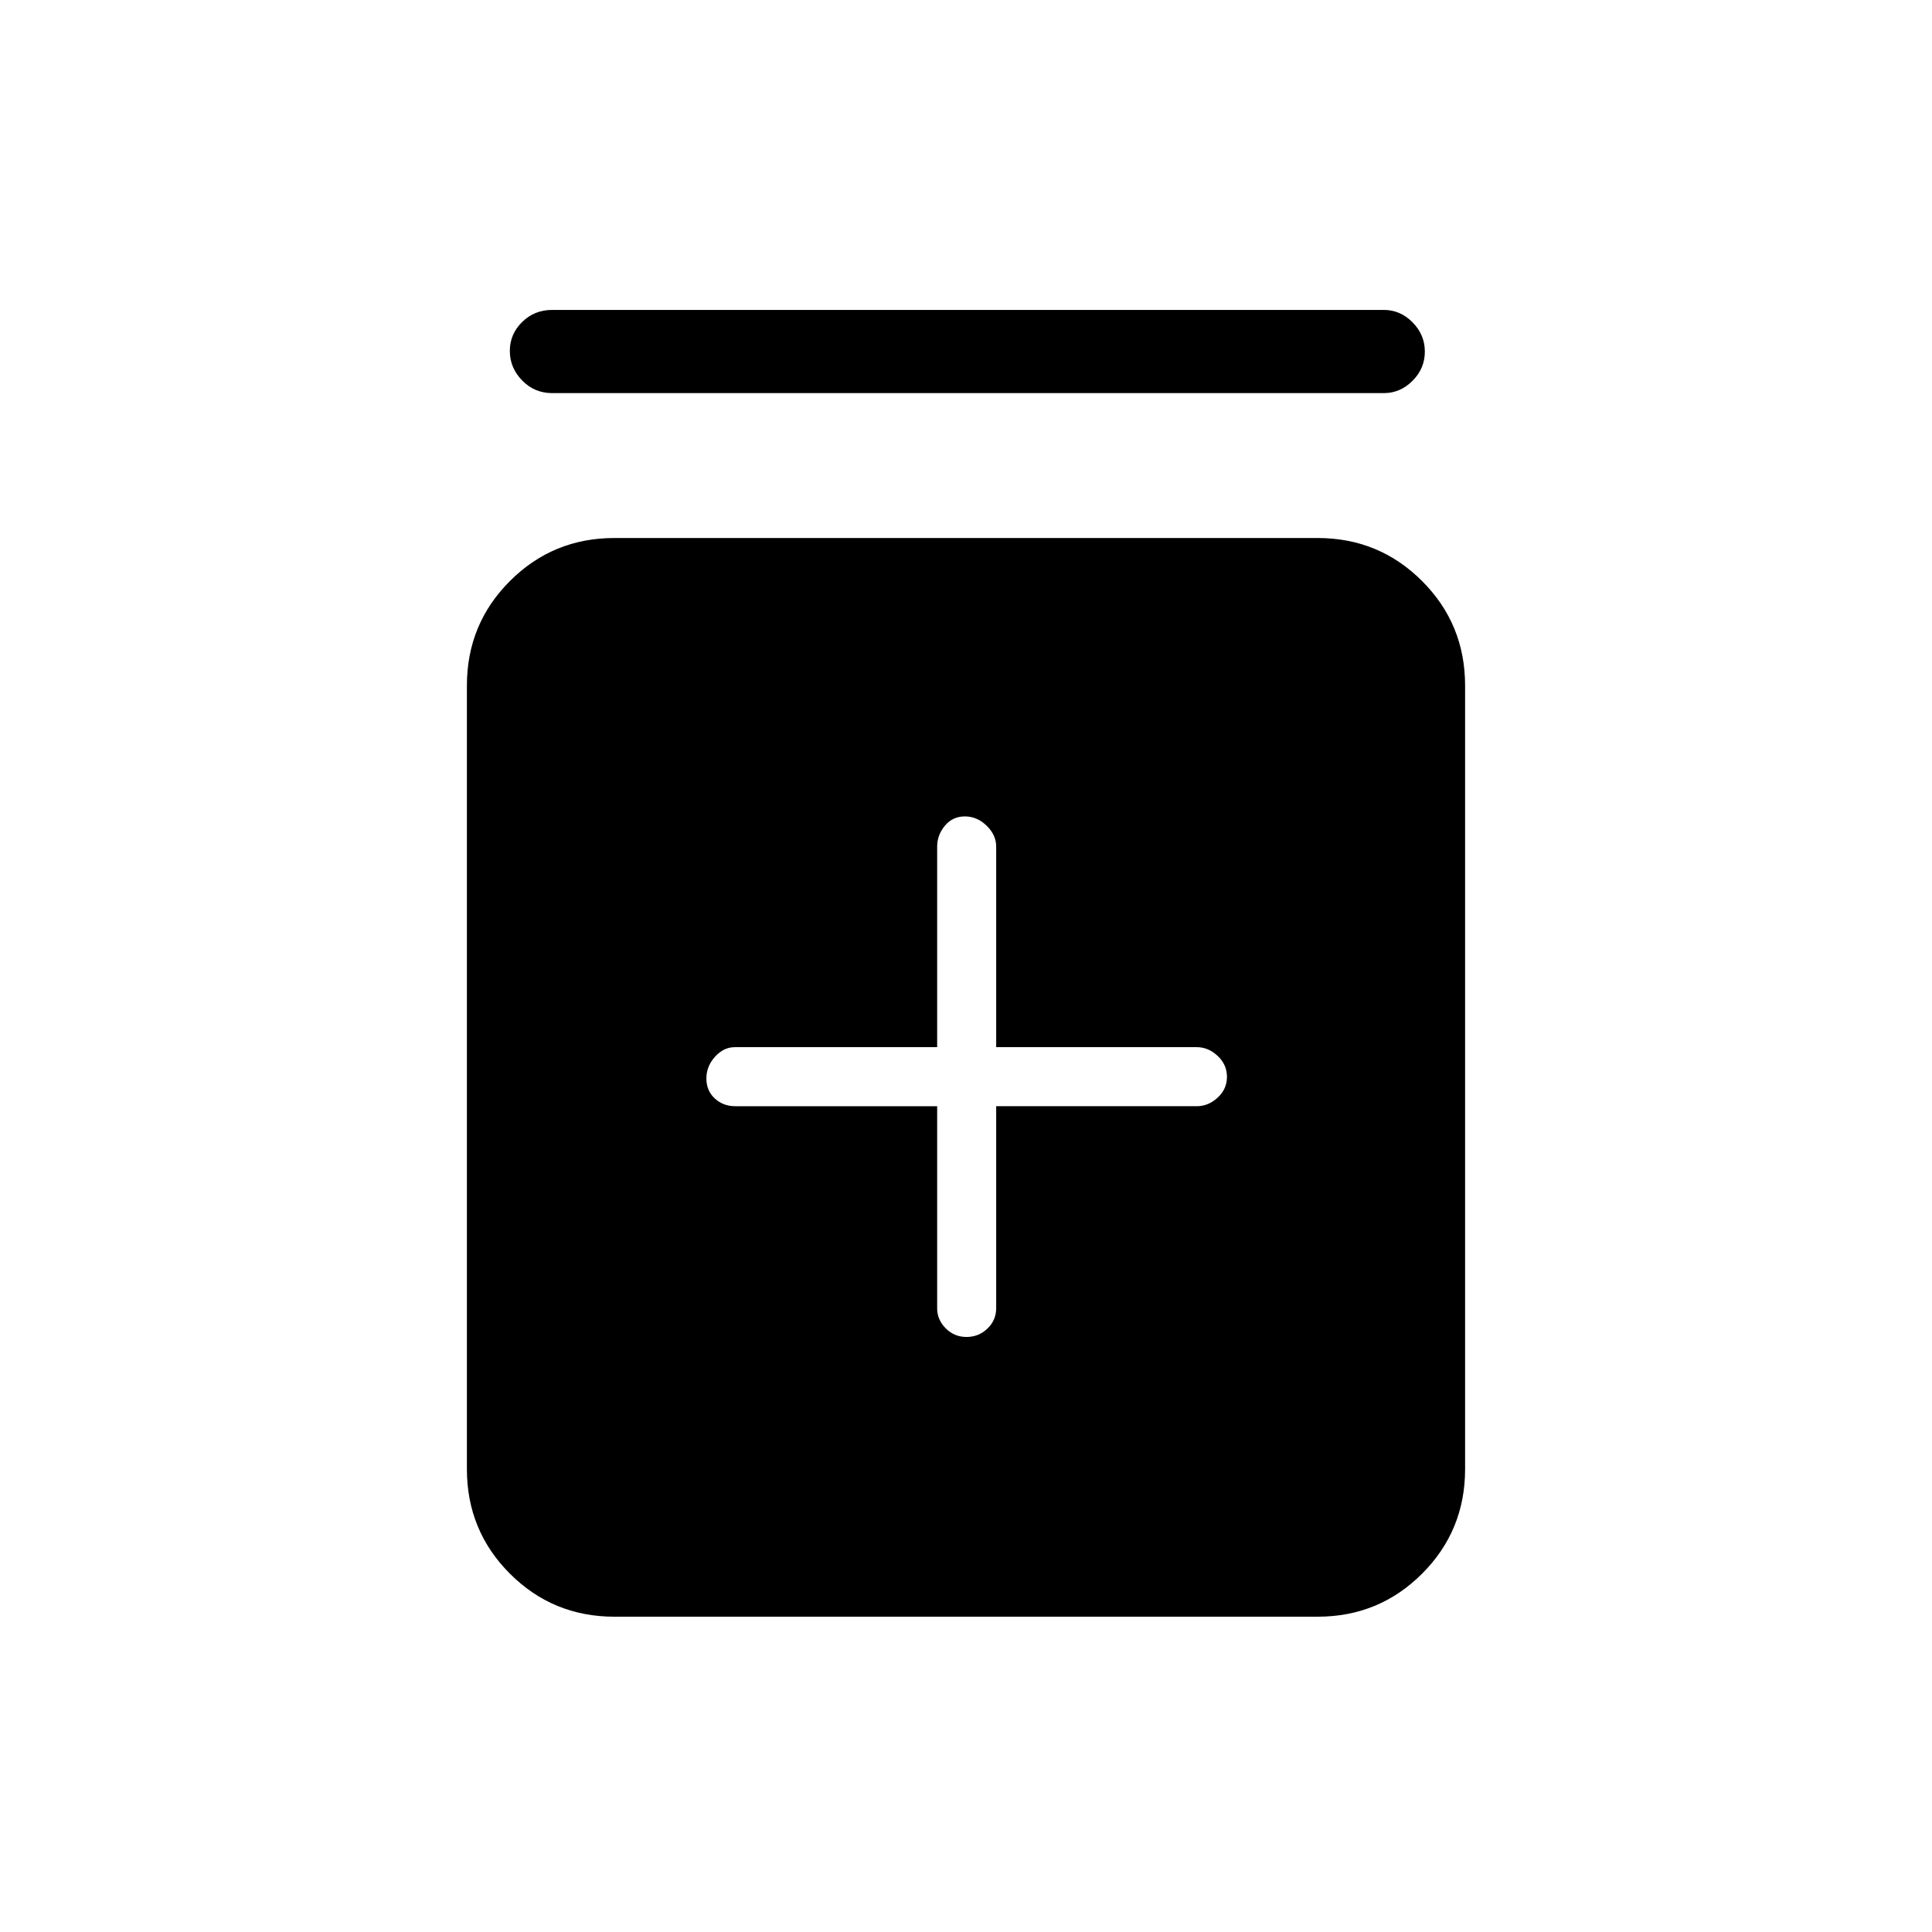 <svg xmlns="http://www.w3.org/2000/svg" height="40" viewBox="0 -960 960 960" width="40"><path d="M465.67-410.33v100.54q0 5.54 4.25 9.83 4.26 4.29 10.33 4.29 6.08 0 10.42-4.18Q495-304.03 495-310v-100.33h99.67q5.75 0 10.37-4.26 4.63-4.25 4.63-10.33t-4.63-10.41q-4.62-4.34-10.37-4.34H495v-99.66q0-5.75-4.75-10.38-4.74-4.62-10.82-4.62t-9.92 4.62q-3.84 4.63-3.84 10.38v99.66H365.13q-5.55 0-9.84 4.75-4.29 4.74-4.29 10.82t4.18 9.92q4.18 3.85 10.15 3.85h100.34ZM305.33-156.67q-30.58 0-51.95-21.37Q232-199.42 232-230v-389.33q0-30.59 21.38-51.96 21.37-21.38 51.95-21.38h349.34q30.58 0 51.95 21.38Q728-649.92 728-619.33V-230q0 30.58-21.38 51.96-21.37 21.37-51.95 21.37H305.33Zm-31-608q-8.76 0-14.88-6.28-6.12-6.29-6.12-14.67 0-8.38 6.12-14.38t14.88-6h413.34q8.11 0 14.22 6.16 6.11 6.17 6.11 14.55t-6.11 14.5q-6.11 6.12-14.22 6.12H274.33Z"/></svg>